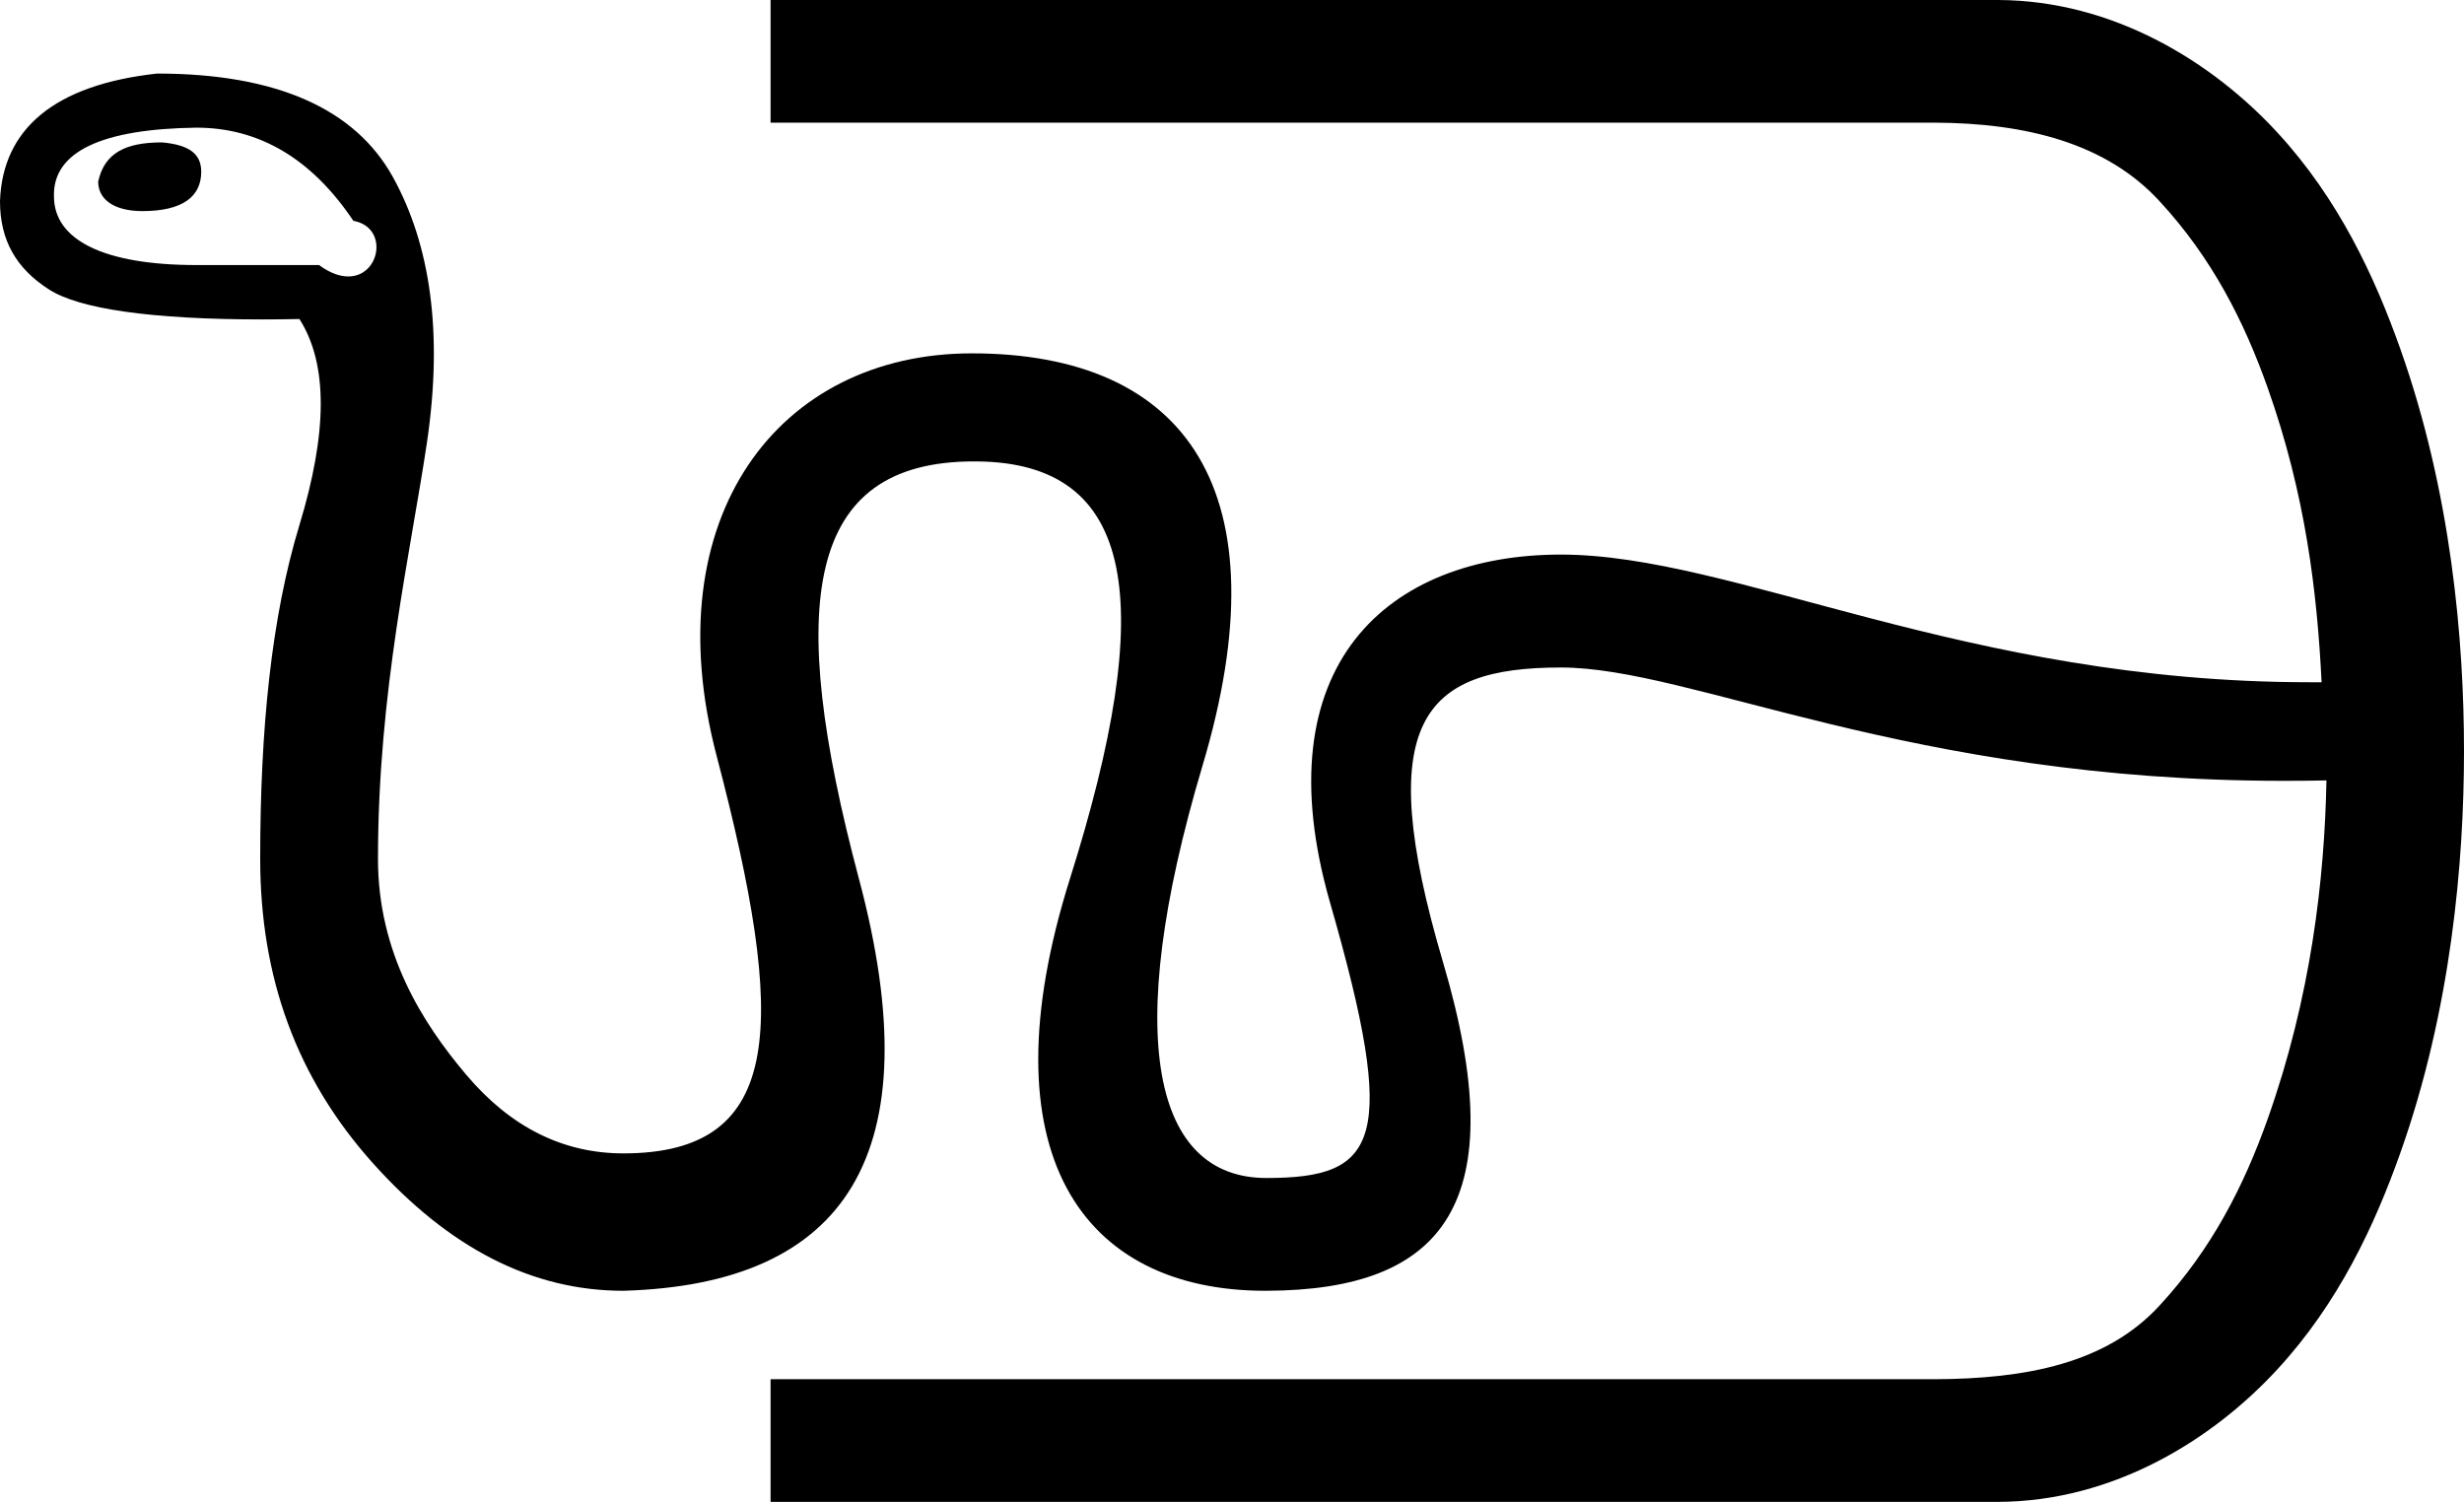 <?xml version='1.0' encoding ='UTF-8' standalone='yes'?>
<svg width='17.718' height='10.8' xmlns='http://www.w3.org/2000/svg' xmlns:xlink='http://www.w3.org/1999/xlink' xmlns:inkscape='http://www.inkscape.org/namespaces/inkscape'>
<path style='fill:#000000; stroke:none' d=' M 1.165 1.024  C 0.904 1.024 0.751 1.099 0.706 1.306  C 0.706 1.432 0.817 1.518 1.024 1.518  C 1.311 1.518 1.447 1.415 1.447 1.235  C 1.447 1.101 1.353 1.041 1.165 1.024  Z  M 1.412 0.918  C 1.861 0.918 2.24 1.139 2.541 1.588  C 2.796 1.633 2.736 1.988 2.505 1.988  C 2.445 1.988 2.374 1.965 2.294 1.906  L 1.412 1.906  C 0.747 1.906 0.388 1.726 0.388 1.412  C 0.379 1.088 0.738 0.927 1.412 0.918  Z  M 5.541 0  L 5.541 0.882  L 13.906 0.882  C 14.573 0.884 15.148 1.032 15.529 1.447  C 15.905 1.854 16.136 2.309 16.306 2.788  C 16.579 3.556 16.662 4.261 16.694 4.906  C 16.665 4.906 16.636 4.906 16.607 4.906  C 14.133 4.906 12.468 3.988 11.224 3.988  C 9.985 3.988 9.071 4.778 9.565 6.494  C 10.059 8.21 9.91 8.471 9.106 8.471  C 8.302 8.471 8.059 7.478 8.647 5.506  C 9.236 3.534 8.534 2.541 6.988 2.541  C 5.595 2.541 4.703 3.722 5.153 5.435  C 5.66 7.366 5.651 8.294 4.482 8.294  C 4.051 8.294 3.672 8.107 3.353 7.729  C 3.034 7.352 2.718 6.85 2.718 6.176  C 2.718 4.973 2.954 3.967 3.071 3.176  C 3.187 2.386 3.093 1.756 2.824 1.271  C 2.554 0.785 1.992 0.529 1.129 0.529  C 0.393 0.61 0.018 0.926 0 1.447  C 0 1.726 0.115 1.93 0.353 2.082  C 0.568 2.22 1.08 2.297 1.887 2.297  C 1.973 2.297 2.061 2.296 2.153 2.294  C 2.36 2.618 2.355 3.112 2.153 3.776  C 1.951 4.441 1.871 5.242 1.871 6.176  C 1.871 7.03 2.134 7.754 2.682 8.365  C 3.23 8.976 3.827 9.282 4.482 9.282  C 6.081 9.236 6.707 8.308 6.176 6.318  C 5.649 4.338 5.79 3.318 7.004 3.318  C 7.01 3.318 7.017 3.318 7.024 3.318  C 8.178 3.328 8.319 4.337 7.694 6.318  C 7.071 8.295 7.784 9.282 9.098 9.282  C 9.1 9.282 9.103 9.282 9.106 9.282  C 10.386 9.278 10.889 8.652 10.376 6.918  C 9.864 5.184 10.232 4.8 11.224 4.8  C 12.168 4.8 13.719 5.615 16.424 5.615  C 16.524 5.615 16.626 5.614 16.729 5.612  L 16.729 5.612  C 16.715 6.324 16.618 7.169 16.306 8.047  C 16.136 8.526 15.905 8.981 15.529 9.388  C 15.148 9.803 14.573 9.916 13.906 9.918  L 5.541 9.918  L 5.541 10.8  L 14.365 10.8  C 15.199 10.798 15.912 10.351 16.376 9.847  C 16.816 9.37 17.076 8.81 17.259 8.294  C 17.627 7.259 17.718 6.194 17.718 5.4  C 17.718 4.606 17.627 3.541 17.259 2.506  C 17.076 1.99 16.816 1.43 16.376 0.953  C 15.912 0.449 15.199 0.002 14.365 0  Z '/></svg>
